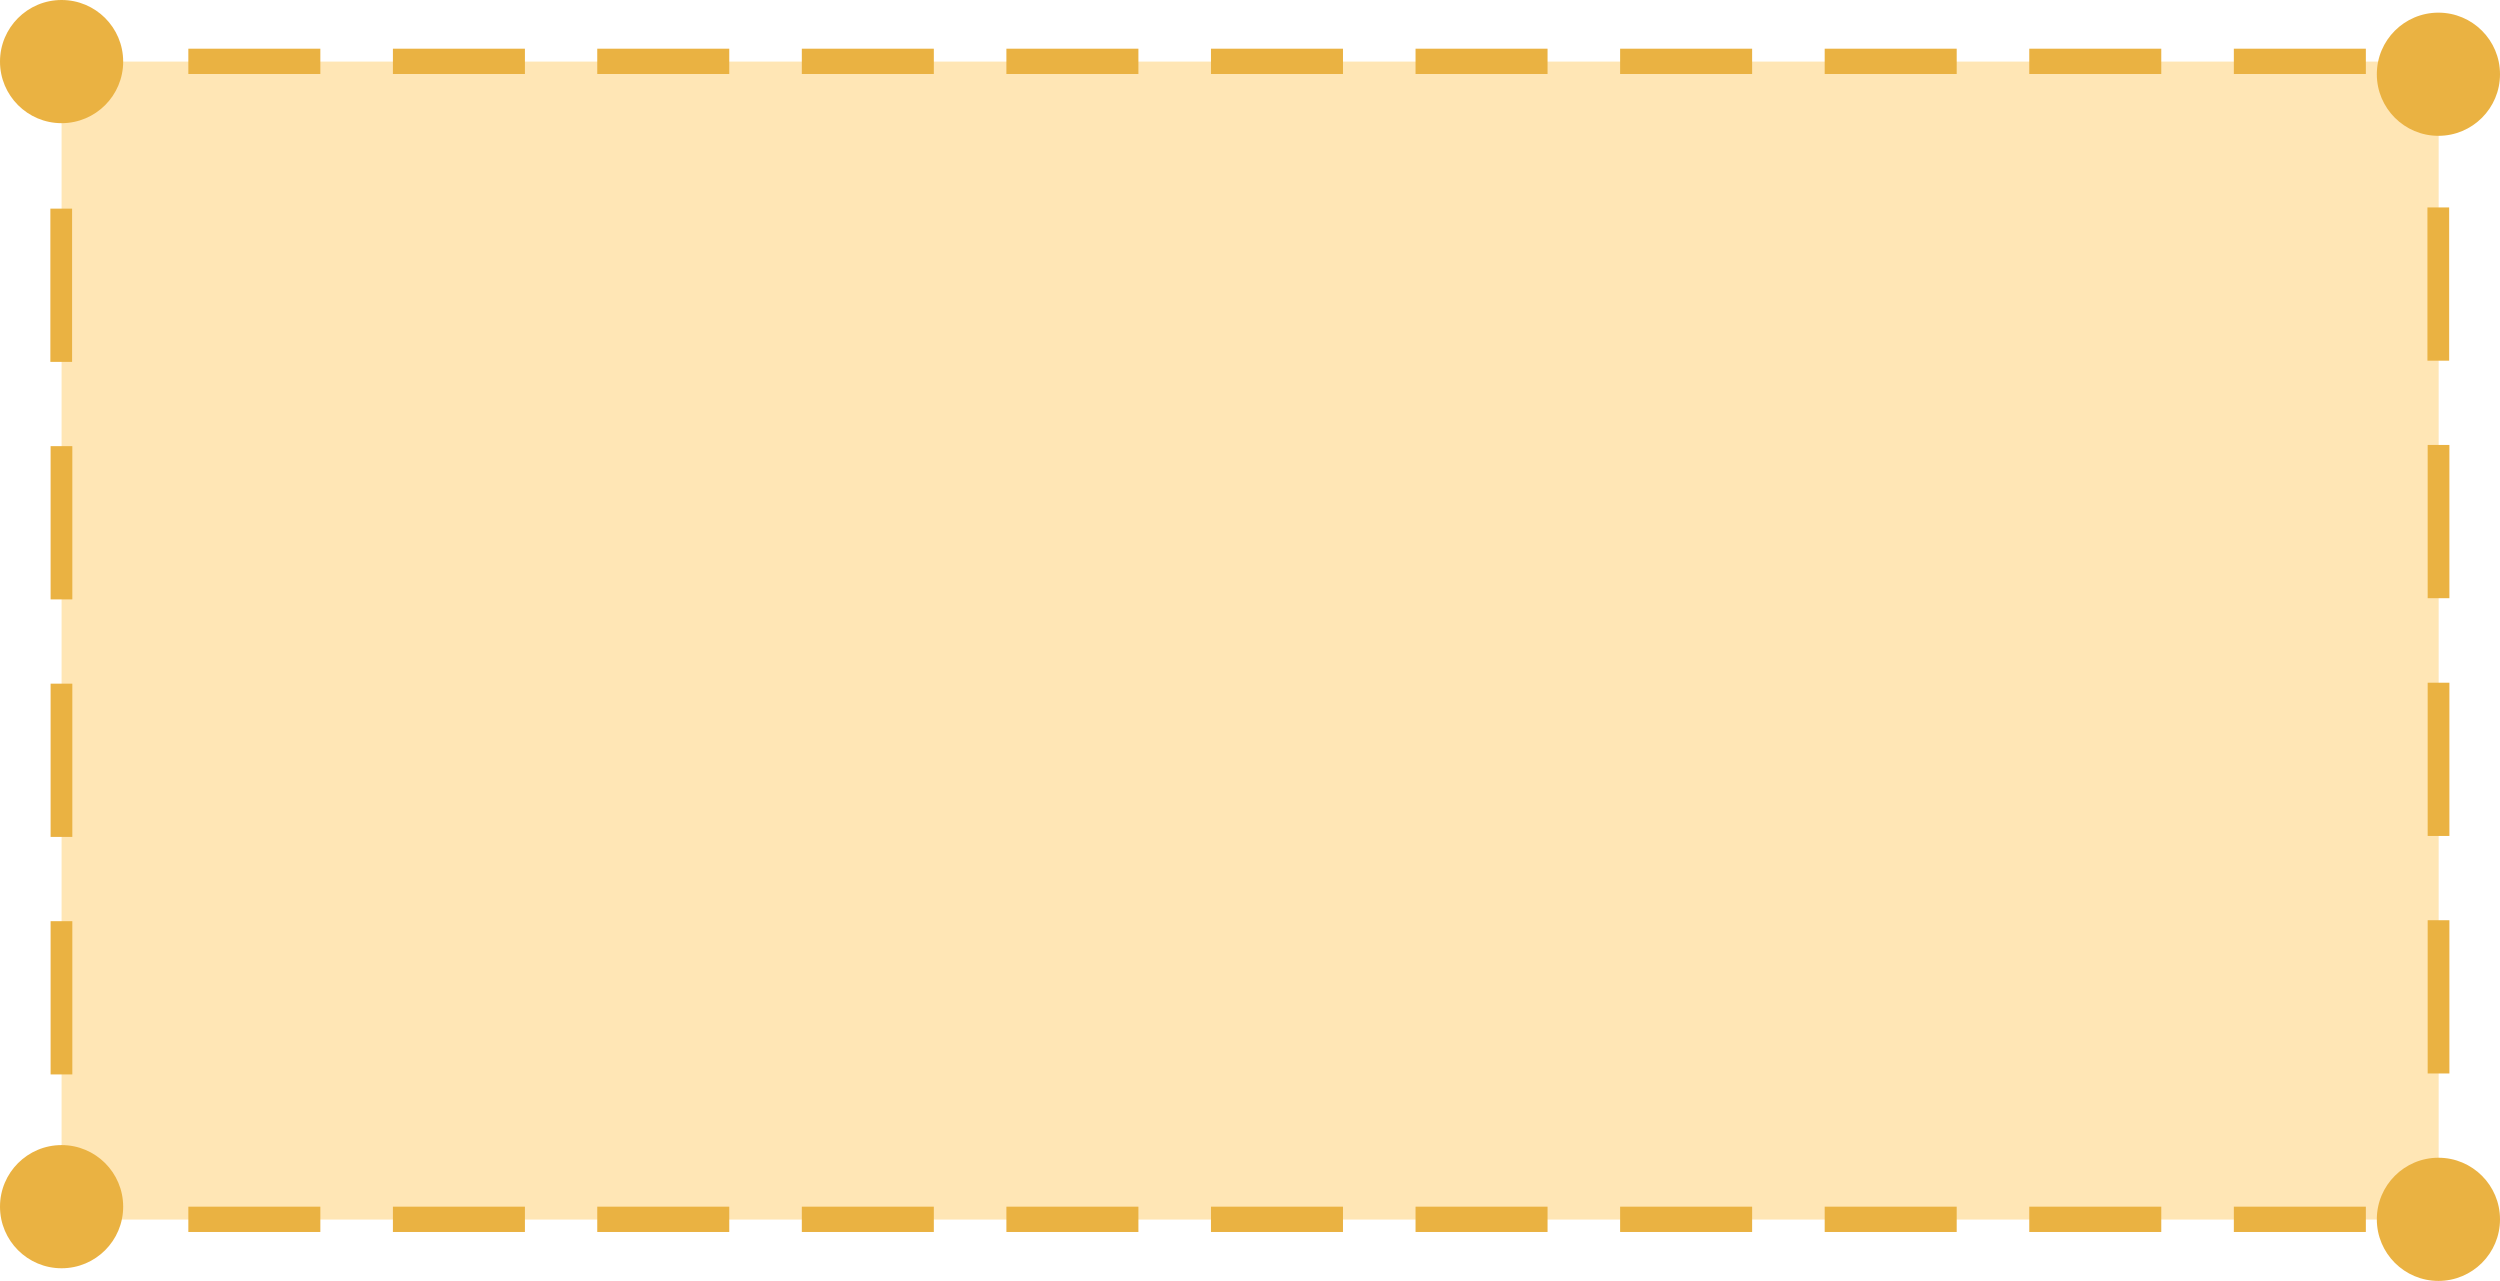 <?xml version="1.0" encoding="UTF-8"?>
<svg id="Lager_2" data-name="Lager 2" xmlns="http://www.w3.org/2000/svg" viewBox="0 0 104.73 53.66">
  <defs>
    <style>
      .cls-1 {
        fill: #ffce6c;
        opacity: .5;
      }

      .cls-1, .cls-2 {
        stroke-width: 0px;
      }

      .cls-2 {
        fill: #eab242;
      }
    </style>
  </defs>
  <g id="Lager_1-2" data-name="Lager 1">
    <rect class="cls-1" x="2.58" y="2.58" width="99.58" height="48.51"/>
    <circle class="cls-2" cx="2.58" cy="2.58" r="2.58"/>
    <circle class="cls-2" cx="2.58" cy="50.55" r="2.58"/>
    <rect class="cls-2" x="7.89" y="2.04" width="5.53" height="1.06"/>
    <rect class="cls-2" x="16.46" y="2.04" width="5.53" height="1.06"/>
    <rect class="cls-2" x="25.02" y="2.04" width="5.53" height="1.06"/>
    <rect class="cls-2" x="33.59" y="2.04" width="5.53" height="1.06"/>
    <rect class="cls-2" x="42.16" y="2.04" width="5.53" height="1.06"/>
    <rect class="cls-2" x="50.73" y="2.04" width="5.53" height="1.06"/>
    <rect class="cls-2" x="59.3" y="2.04" width="5.53" height="1.06"/>
    <rect class="cls-2" x="67.87" y="2.04" width="5.53" height="1.06"/>
    <rect class="cls-2" x="76.44" y="2.04" width="5.53" height="1.06"/>
    <rect class="cls-2" x="85.01" y="2.04" width="5.53" height="1.06"/>
    <rect class="cls-2" x="93.58" y="2.04" width="5.53" height="1.06"/>
    <rect class="cls-2" x="-.63" y="11.49" width="6.42" height=".91" transform="translate(-9.38 14.53) rotate(-90)"/>
    <rect class="cls-2" x="-.63" y="21.45" width="6.42" height=".91" transform="translate(-19.33 24.48) rotate(-90)"/>
    <rect class="cls-2" x="-.63" y="31.4" width="6.42" height=".91" transform="translate(-29.28 34.43) rotate(-90)"/>
    <rect class="cls-2" x="7.89" y="50.55" width="5.53" height="1.06"/>
    <rect class="cls-2" x="16.46" y="50.55" width="5.53" height="1.06"/>
    <rect class="cls-2" x="25.02" y="50.55" width="5.53" height="1.06"/>
    <rect class="cls-2" x="33.59" y="50.55" width="5.53" height="1.06"/>
    <rect class="cls-2" x="42.16" y="50.55" width="5.53" height="1.06"/>
    <rect class="cls-2" x="50.73" y="50.55" width="5.53" height="1.06"/>
    <rect class="cls-2" x="59.3" y="50.55" width="5.53" height="1.06"/>
    <rect class="cls-2" x="67.87" y="50.55" width="5.53" height="1.06"/>
    <rect class="cls-2" x="76.44" y="50.55" width="5.53" height="1.06"/>
    <rect class="cls-2" x="85.01" y="50.55" width="5.53" height="1.06"/>
    <rect class="cls-2" x="93.58" y="50.55" width="5.53" height="1.06"/>
    <rect class="cls-2" x="-.63" y="41.35" width="6.42" height=".91" transform="translate(-39.23 44.38) rotate(-90)"/>
    <circle class="cls-2" cx="102.15" cy="3.11" r="2.58"/>
    <circle class="cls-2" cx="102.15" cy="51.08" r="2.58"/>
    <rect class="cls-2" x="98.94" y="11.44" width="6.42" height=".91" transform="translate(90.25 114.05) rotate(-90)"/>
    <rect class="cls-2" x="98.94" y="21.4" width="6.42" height=".91" transform="translate(80.3 124) rotate(-90)"/>
    <rect class="cls-2" x="98.94" y="31.35" width="6.42" height=".91" transform="translate(70.35 133.96) rotate(-90)"/>
    <rect class="cls-2" x="98.94" y="41.3" width="6.42" height=".91" transform="translate(60.4 143.91) rotate(-90)"/>
  </g>
</svg>